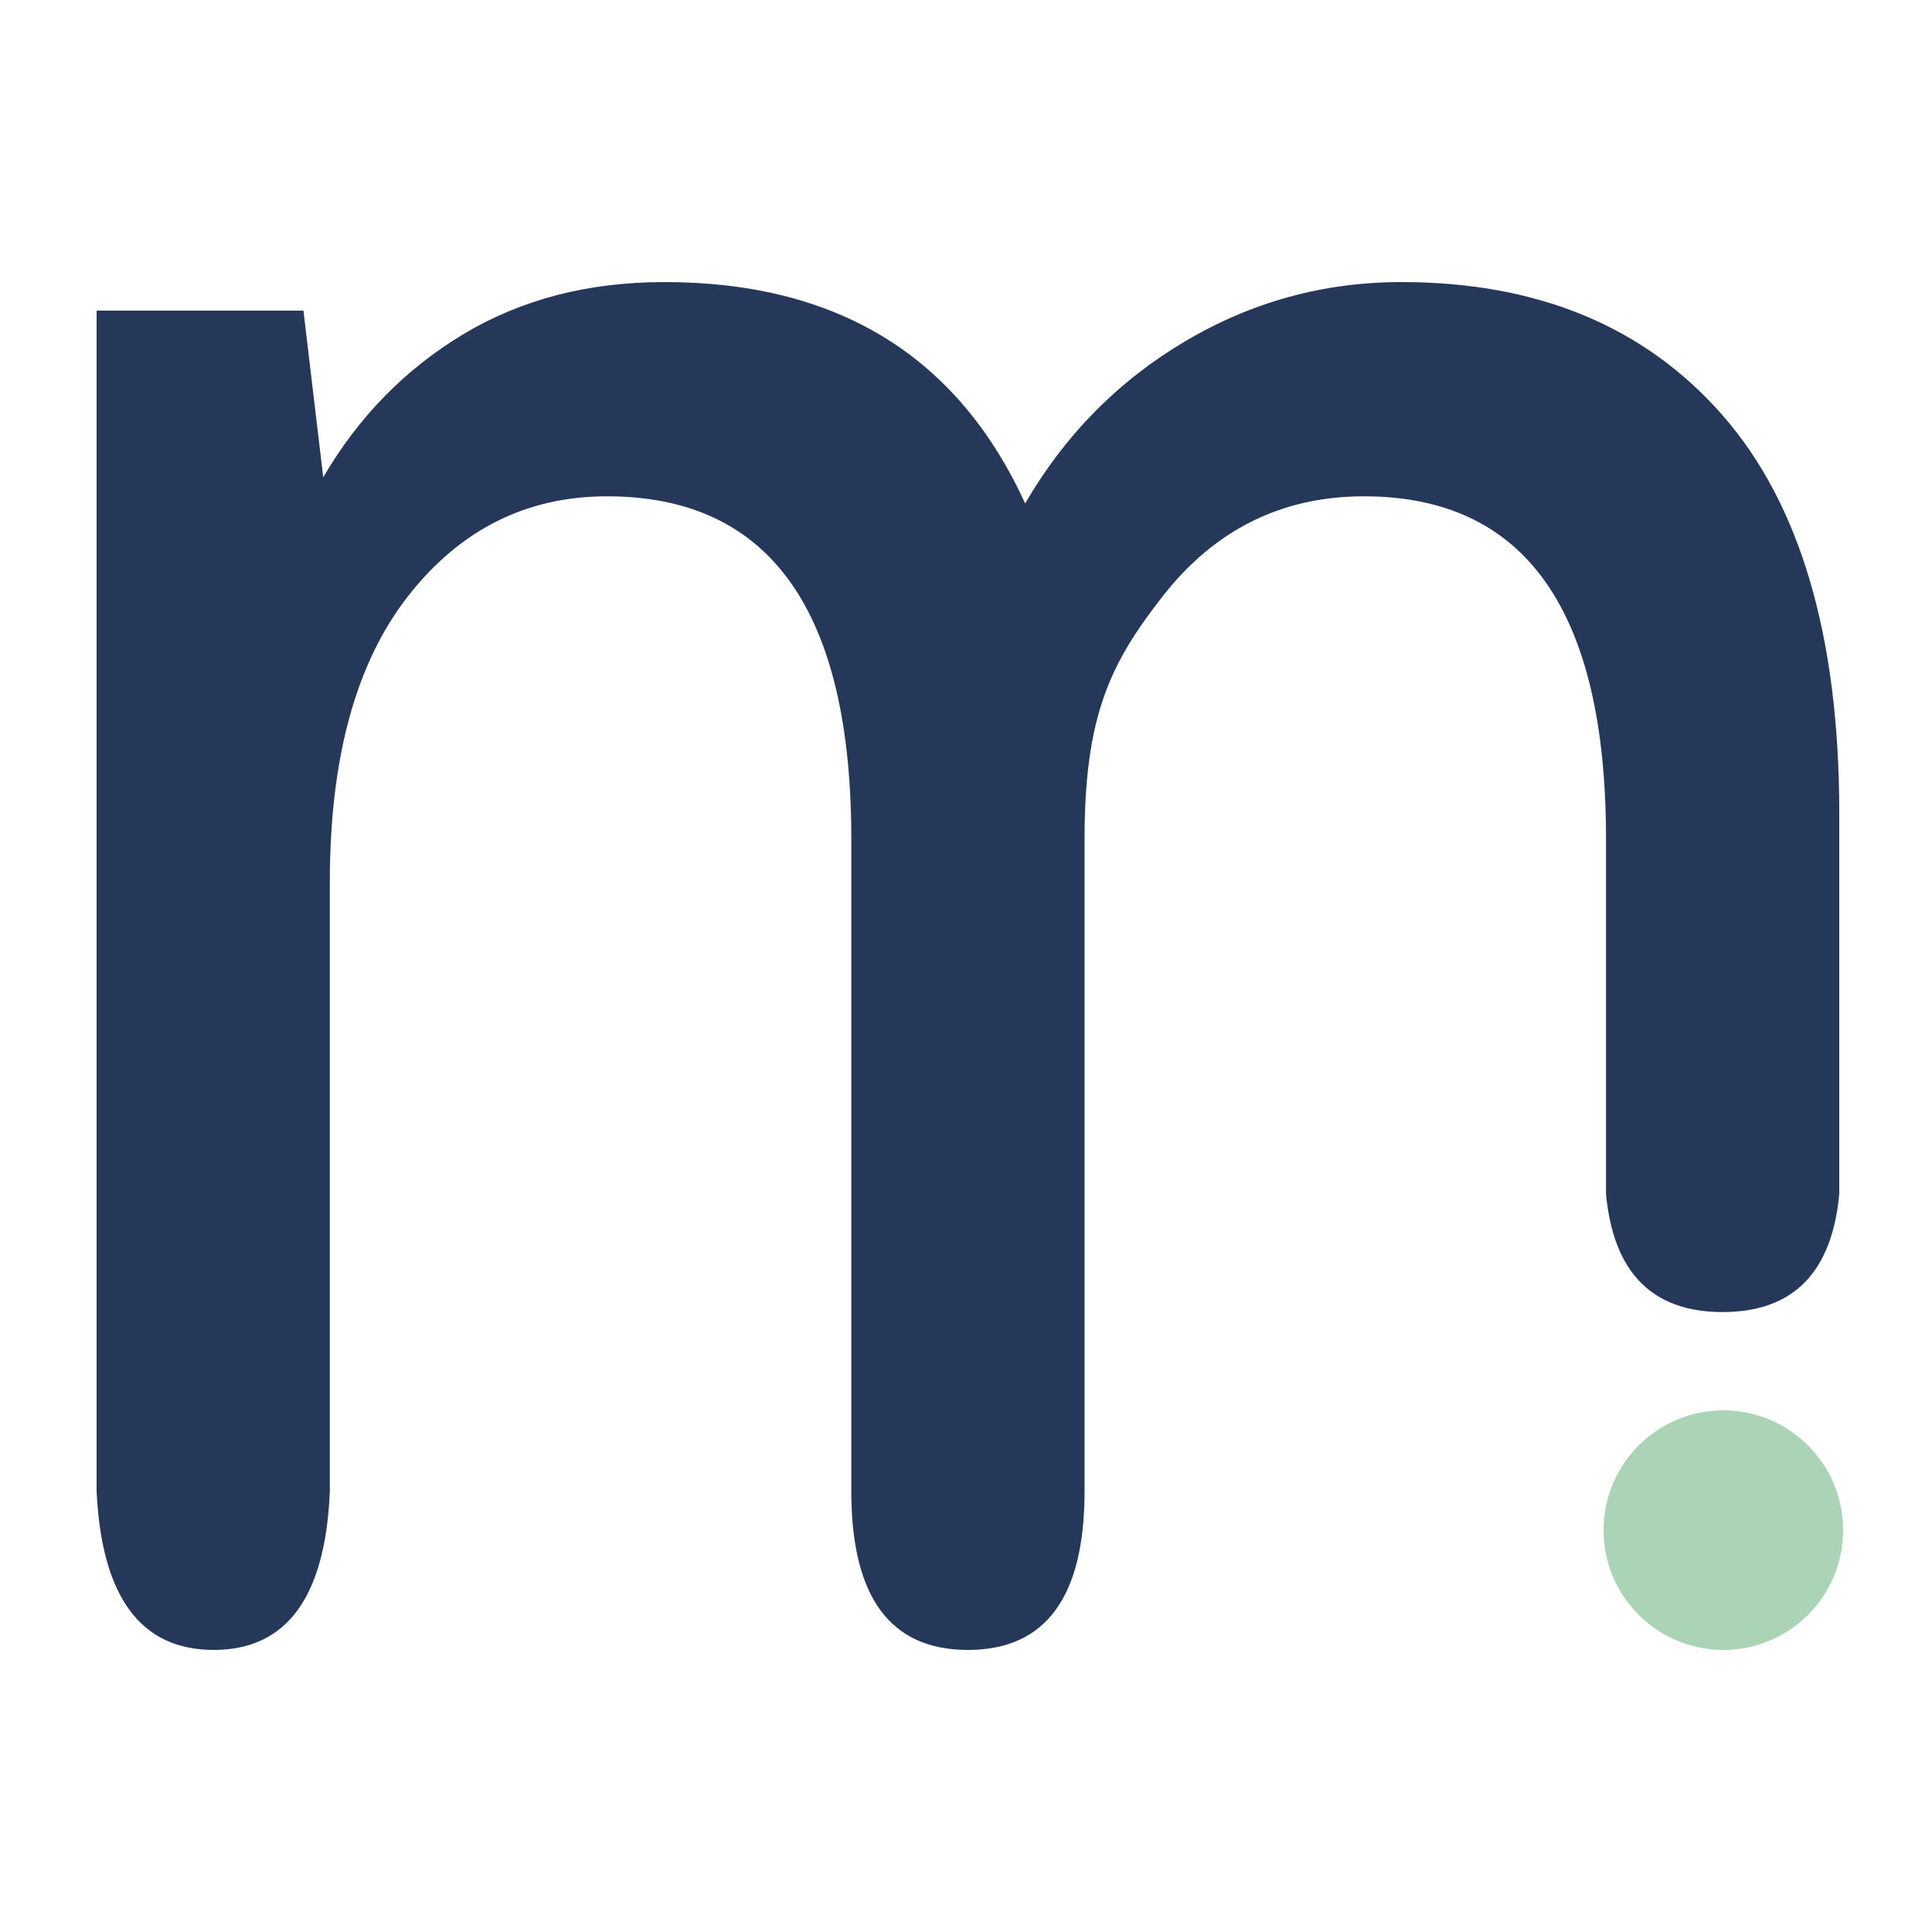 <?xml version="1.0" encoding="UTF-8"?>
<svg width="500px" height="500px" viewBox="0 0 500 500" version="1.1" xmlns="http://www.w3.org/2000/svg" xmlns:xlink="http://www.w3.org/1999/xlink">
    <!-- Generator: Sketch 57.1 (83088) - https://sketch.com -->
    <title>Logo Simplified</title>
    <desc>Created with Sketch.</desc>
    <g id="Logo-Simplified" stroke="none" stroke-width="1" fill="none" fill-rule="evenodd">
        <path d="M25,385.957 L25,80.393 L78.528,80.393 L83.653,123.517 C92.764,107.91 104.817,95.589 119.812,86.553 C134.808,77.518 152.176,73 171.917,73 C216.713,73 247.843,92.098 265.306,130.293 C275.556,112.633 289.317,98.669 306.59,88.401 C323.864,78.134 342.56,73 362.681,73 C397.986,73 425.699,84.5 445.819,107.499 C465.94,130.499 476,164.792 476,210.381 L476,309.044 C474.08,329.386 464.019,339.557 445.819,339.557 C427.62,339.557 417.559,329.386 415.639,309.044 L415.639,217.157 C415.639,158.015 394.759,128.445 353,128.445 C331.741,128.445 314.373,137.07 300.896,154.319 C287.419,171.569 280.681,185.122 280.681,217.157 L280.681,385.957 C280.681,413.319 270.62,427 250.5,427 C230.38,427 220.319,413.319 220.319,385.957 L220.319,217.157 C220.319,158.015 199.25,128.445 157.111,128.445 C136.231,128.445 119.053,137.07 105.576,154.319 C92.099,171.569 85.361,196.211 85.361,228.246 L85.361,385.957 C84.222,413.319 74.206,427 55.312,427 C36.419,427 26.315,413.319 25,385.957 Z" id="m" fill="#26385A" fill-rule="nonzero"></path>
        <circle id="Oval" stroke="#ABD4B7" fill="#ABD4B7" cx="446" cy="396" r="30.5"></circle>
    </g>
</svg>